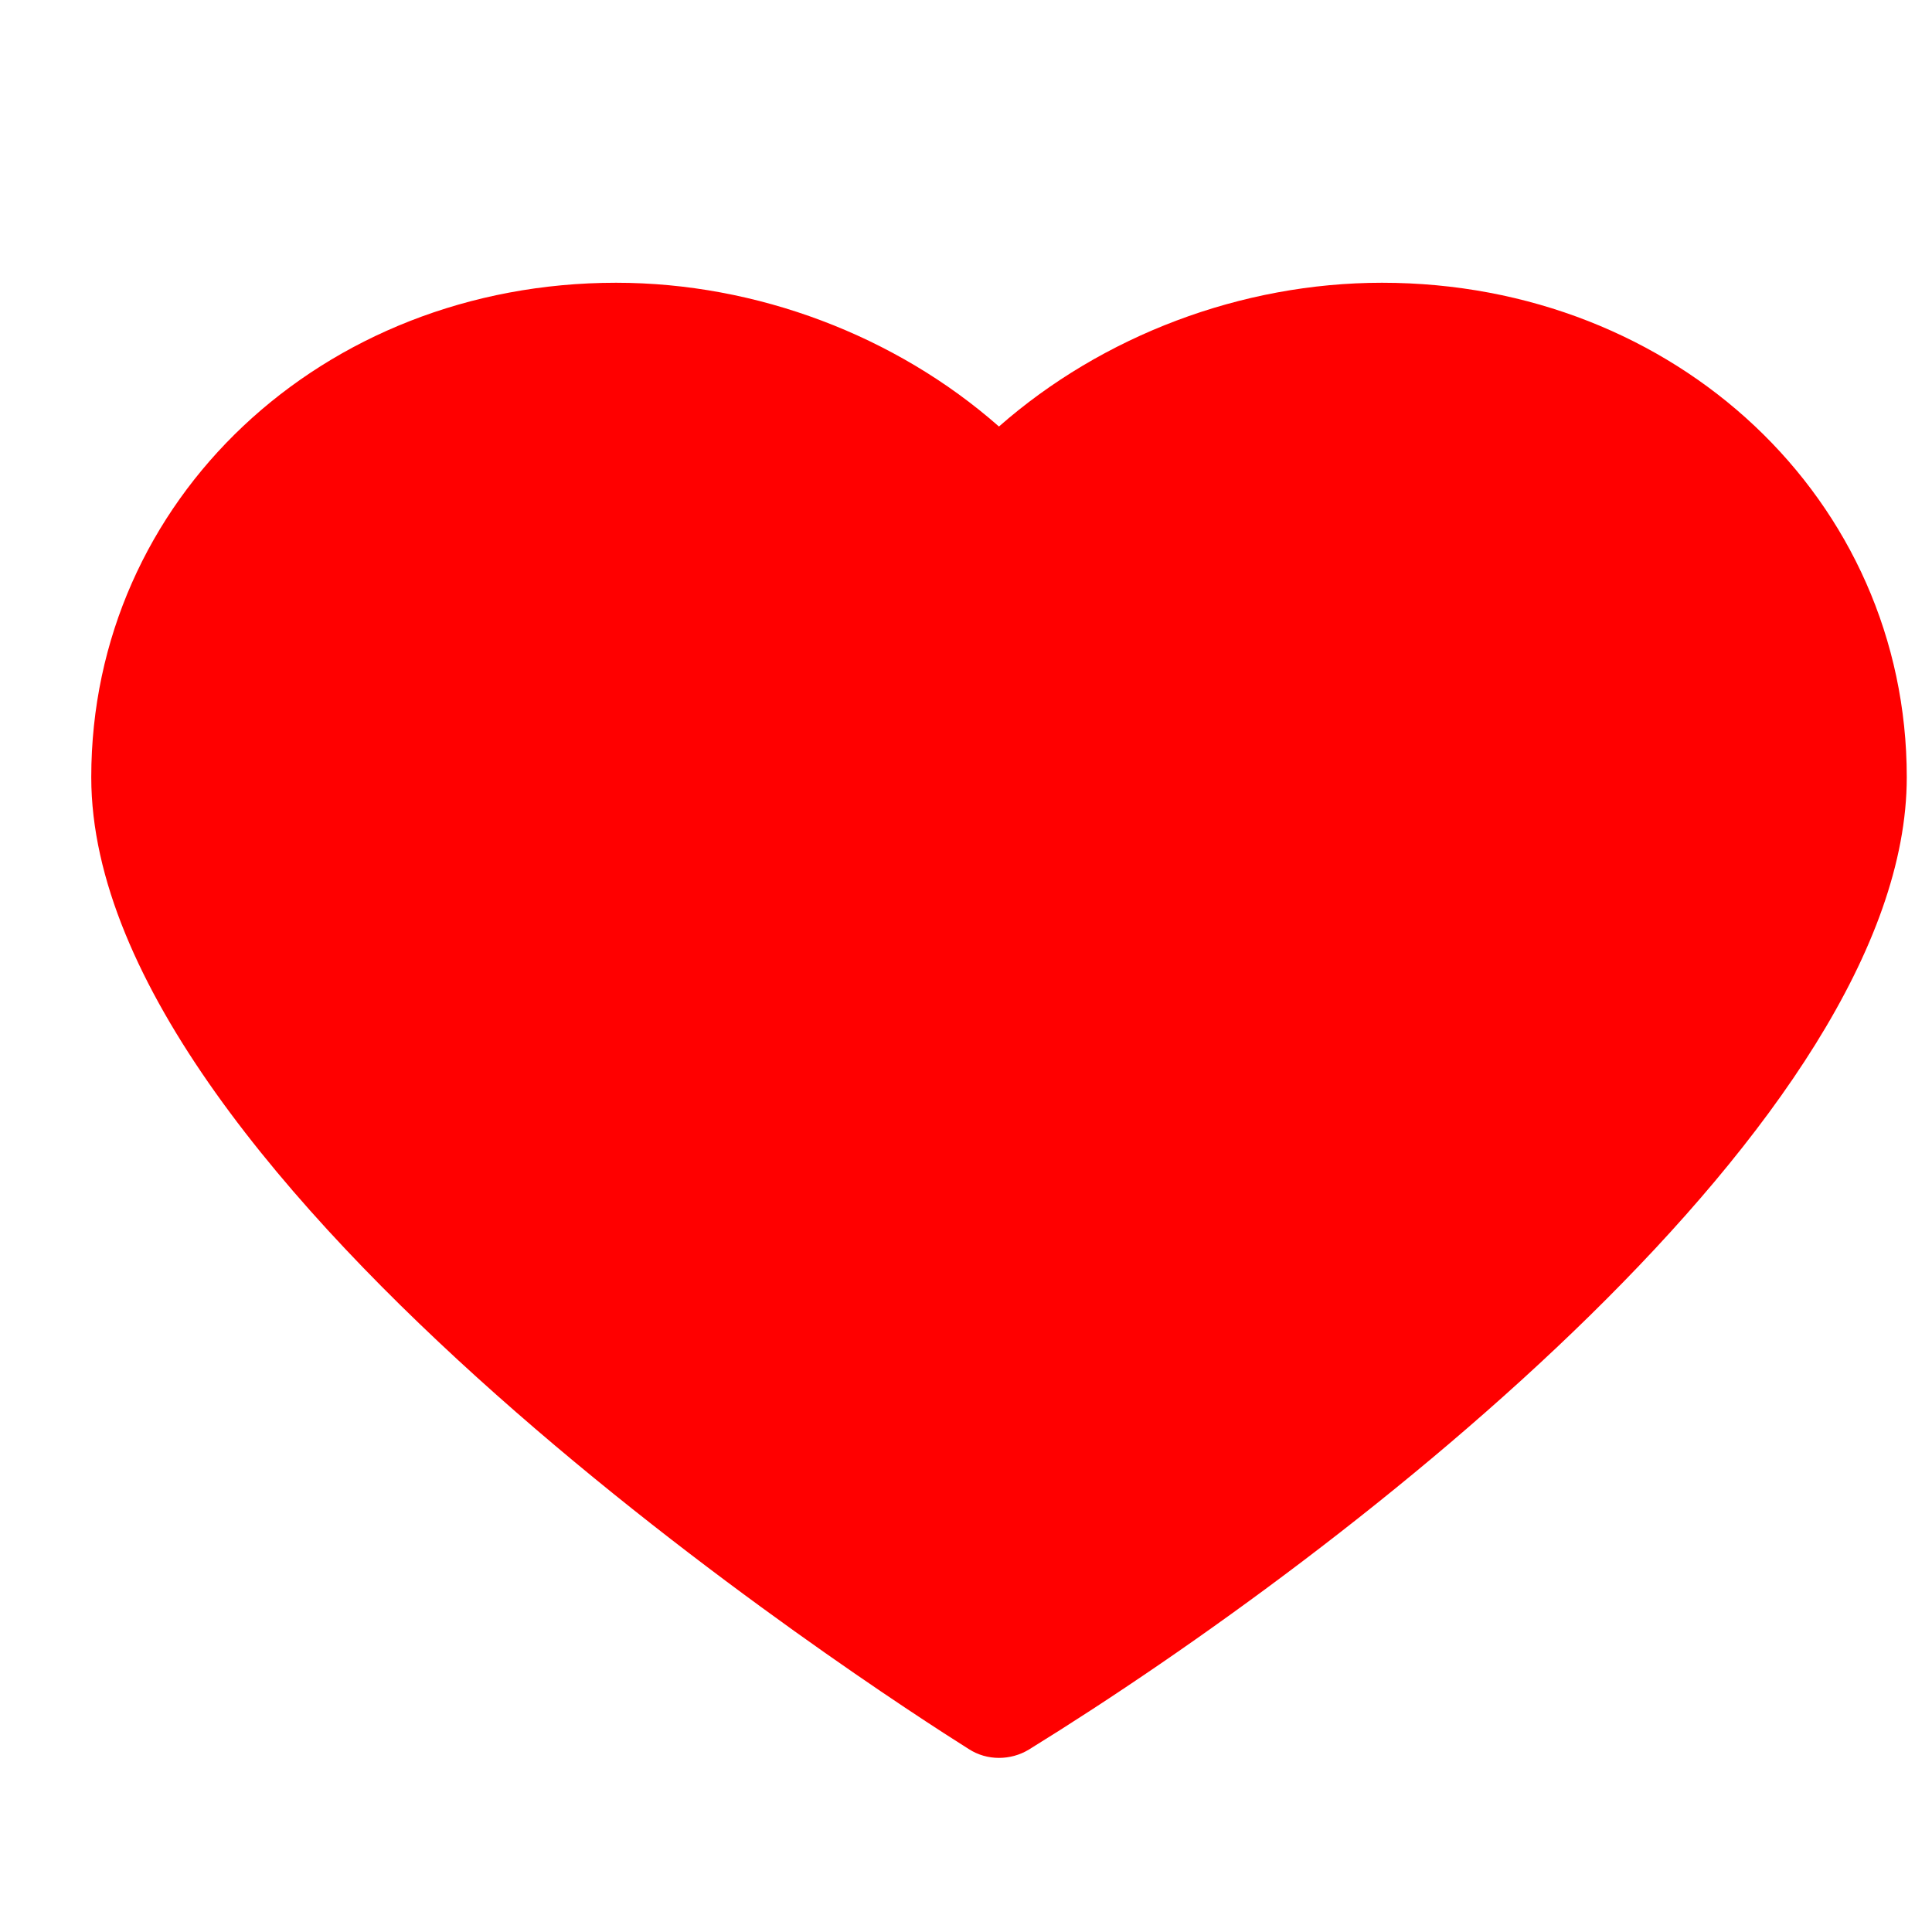 <svg width="17" height="17" viewBox="0 0 17 17" fill="none" xmlns="http://www.w3.org/2000/svg">
<g clip-path="url(#clip0)">
<path d="M12.16 2.488C10.923 2.488 9.699 2.954 8.79 3.753C7.882 2.954 6.658 2.488 5.421 2.488C2.832 2.488 0.803 4.399 0.803 6.839C0.803 10.424 7.734 14.893 8.524 15.39C8.606 15.443 8.698 15.468 8.79 15.468C8.881 15.468 8.972 15.444 9.053 15.395C11.922 13.623 16.778 9.83 16.778 6.839C16.778 4.399 14.749 2.488 12.16 2.488Z" fill="#FF0000"/>
</g>
<defs>
<clipPath id="clip0">
<rect width="15.975" height="15.975" fill="white" transform="translate(0.803 0.991)"/>
</clipPath>
</defs>
</svg>

